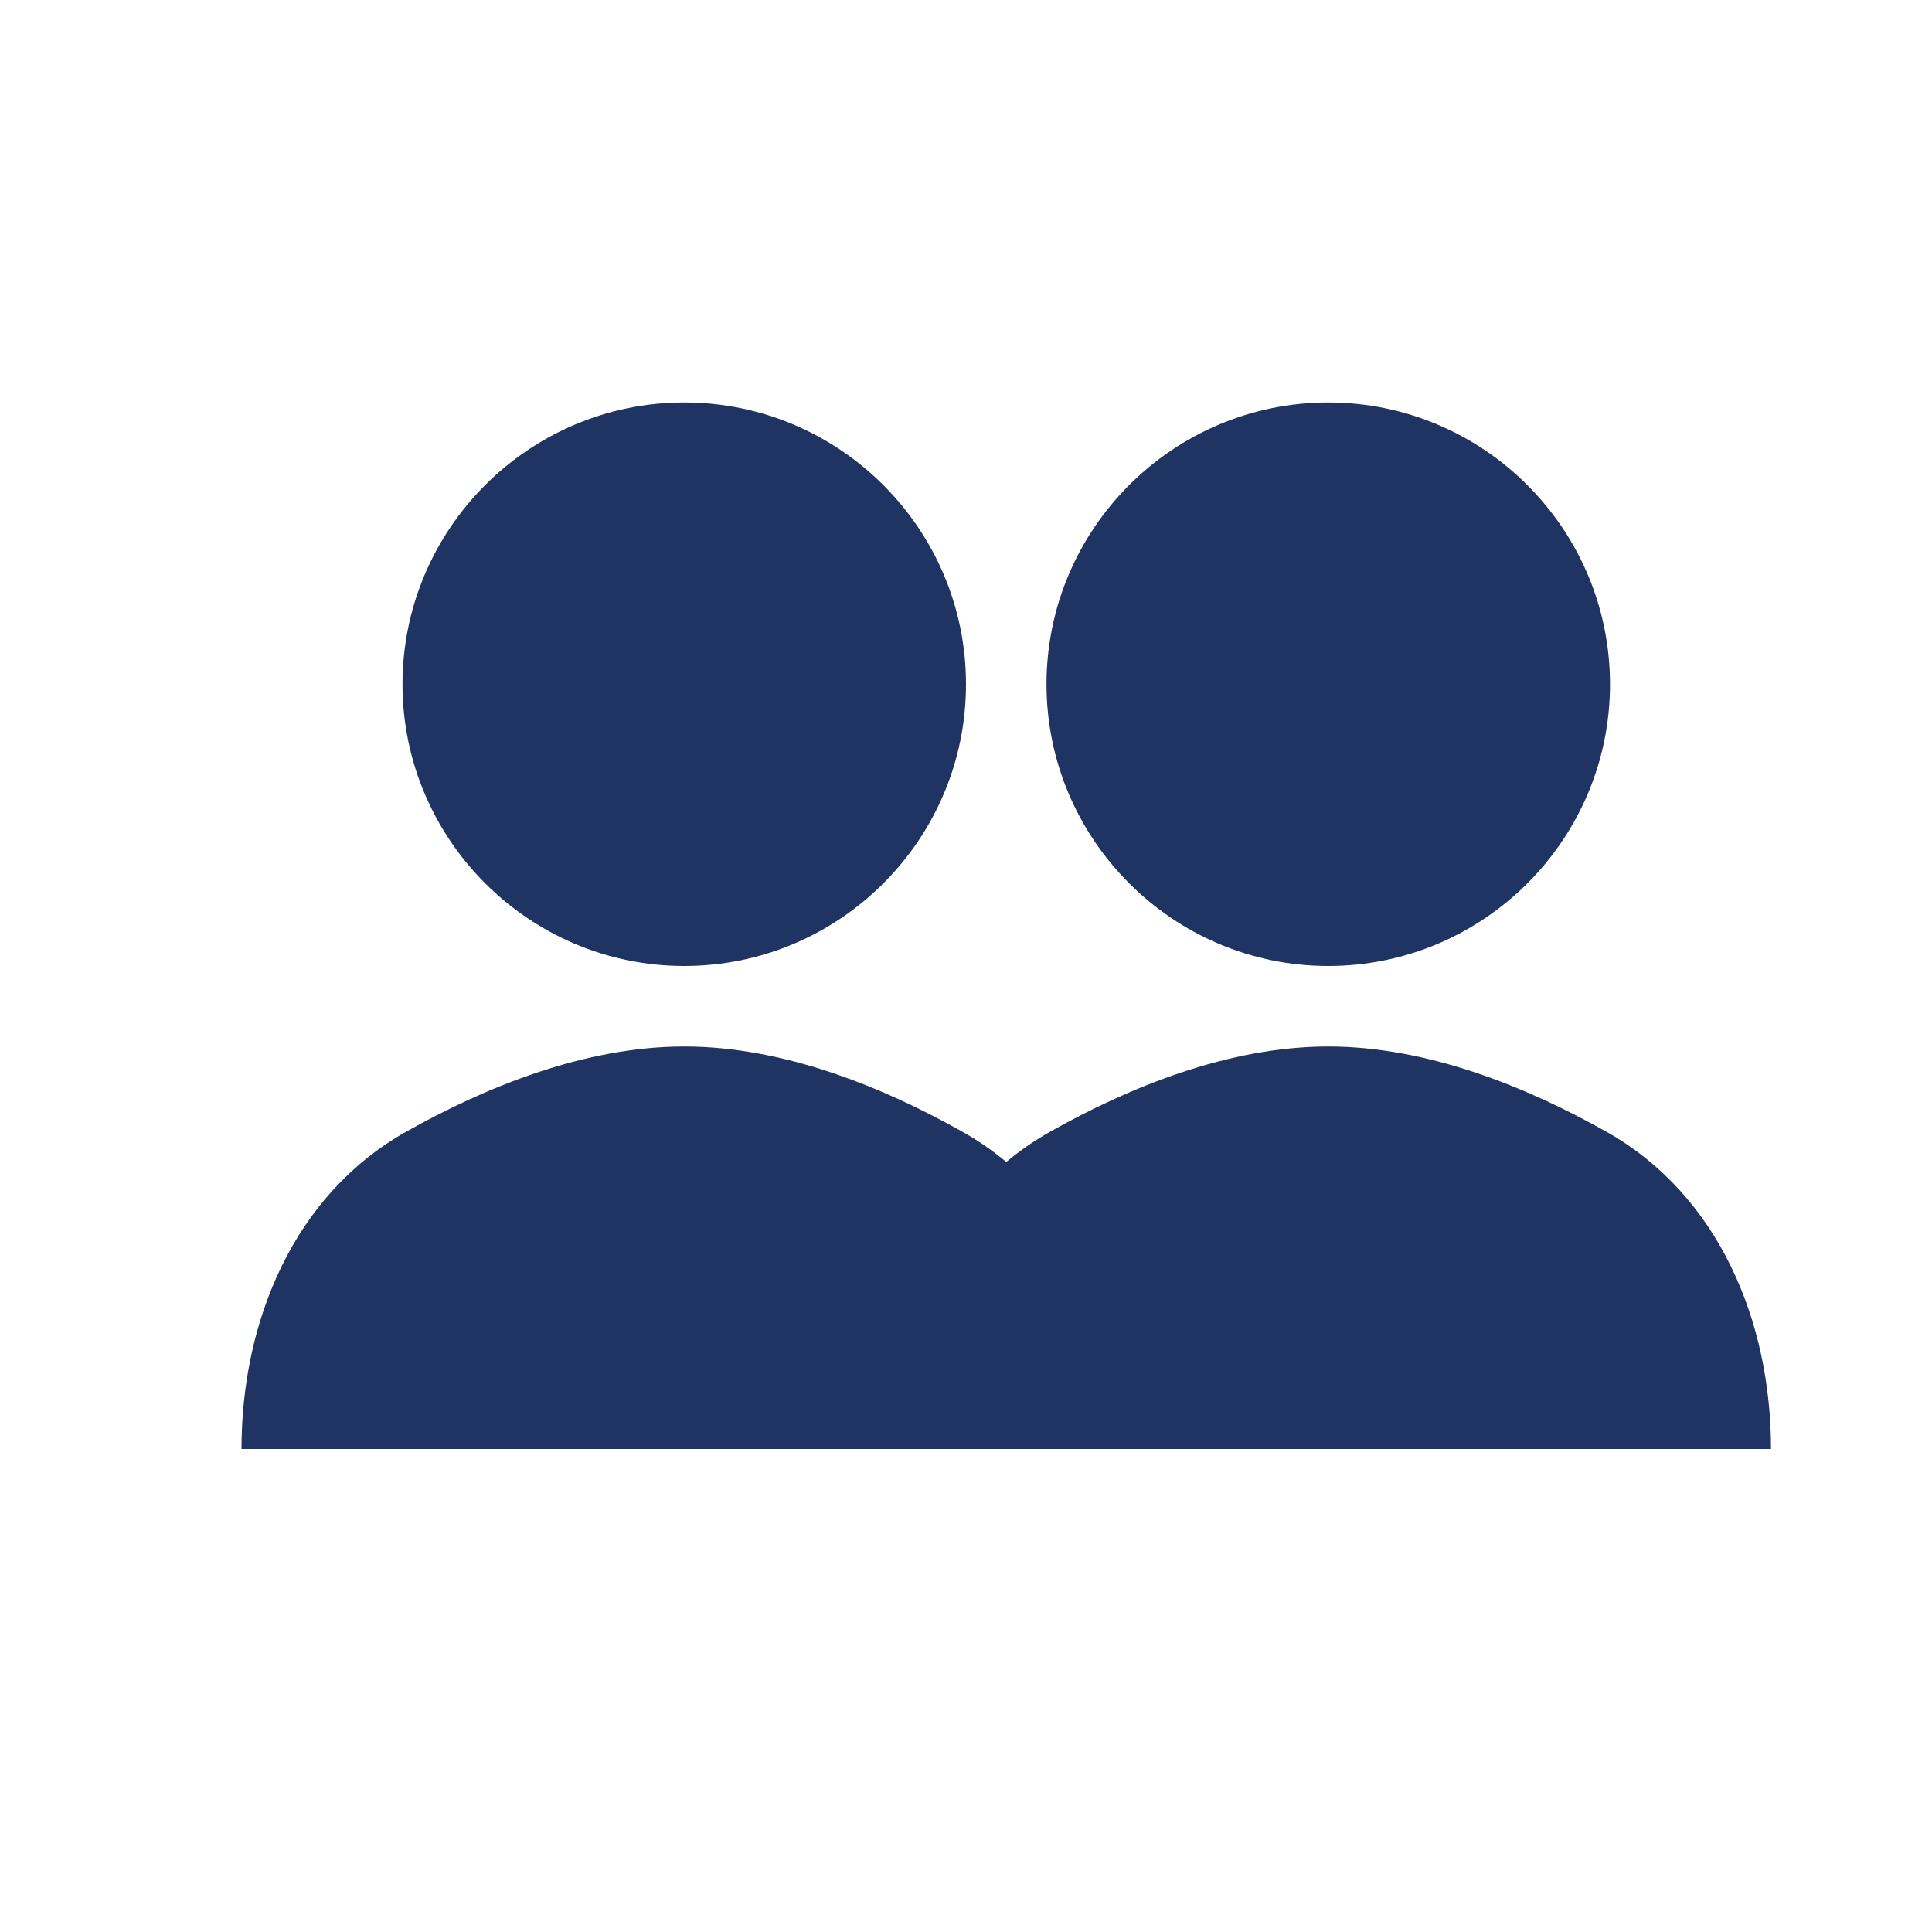 <svg width="24" height="24" viewBox="0 0 24 24" fill="none" xmlns="http://www.w3.org/2000/svg">
<path fill-rule="evenodd" clip-rule="evenodd" d="M11 18C11 16.408 11.653 14.845 13.039 14.062C14.026 13.506 15.263 13 16.5 13C17.737 13 18.974 13.506 19.961 14.062C21.347 14.845 22 16.408 22 18H11Z" fill="#203463"/>
<path fill-rule="evenodd" clip-rule="evenodd" d="M8.5 12C10.428 12 12 10.431 12 8.5C12 6.569 10.428 5 8.5 5C6.572 5 5 6.569 5 8.5C5 10.431 6.575 12 8.5 12Z" fill="#203463"/>
<path fill-rule="evenodd" clip-rule="evenodd" d="M3 18C3 16.408 3.653 14.845 5.039 14.062C6.026 13.506 7.263 13 8.5 13C9.737 13 10.974 13.506 11.961 14.062C13.347 14.845 14 16.408 14 18H3Z" fill="#203463"/>
<path fill-rule="evenodd" clip-rule="evenodd" d="M16.5 12C18.428 12 20 10.431 20 8.5C20 6.569 18.428 5 16.5 5C14.572 5 13 6.569 13 8.5C13 10.431 14.575 12 16.5 12Z" fill="#203463"/>
</svg>
